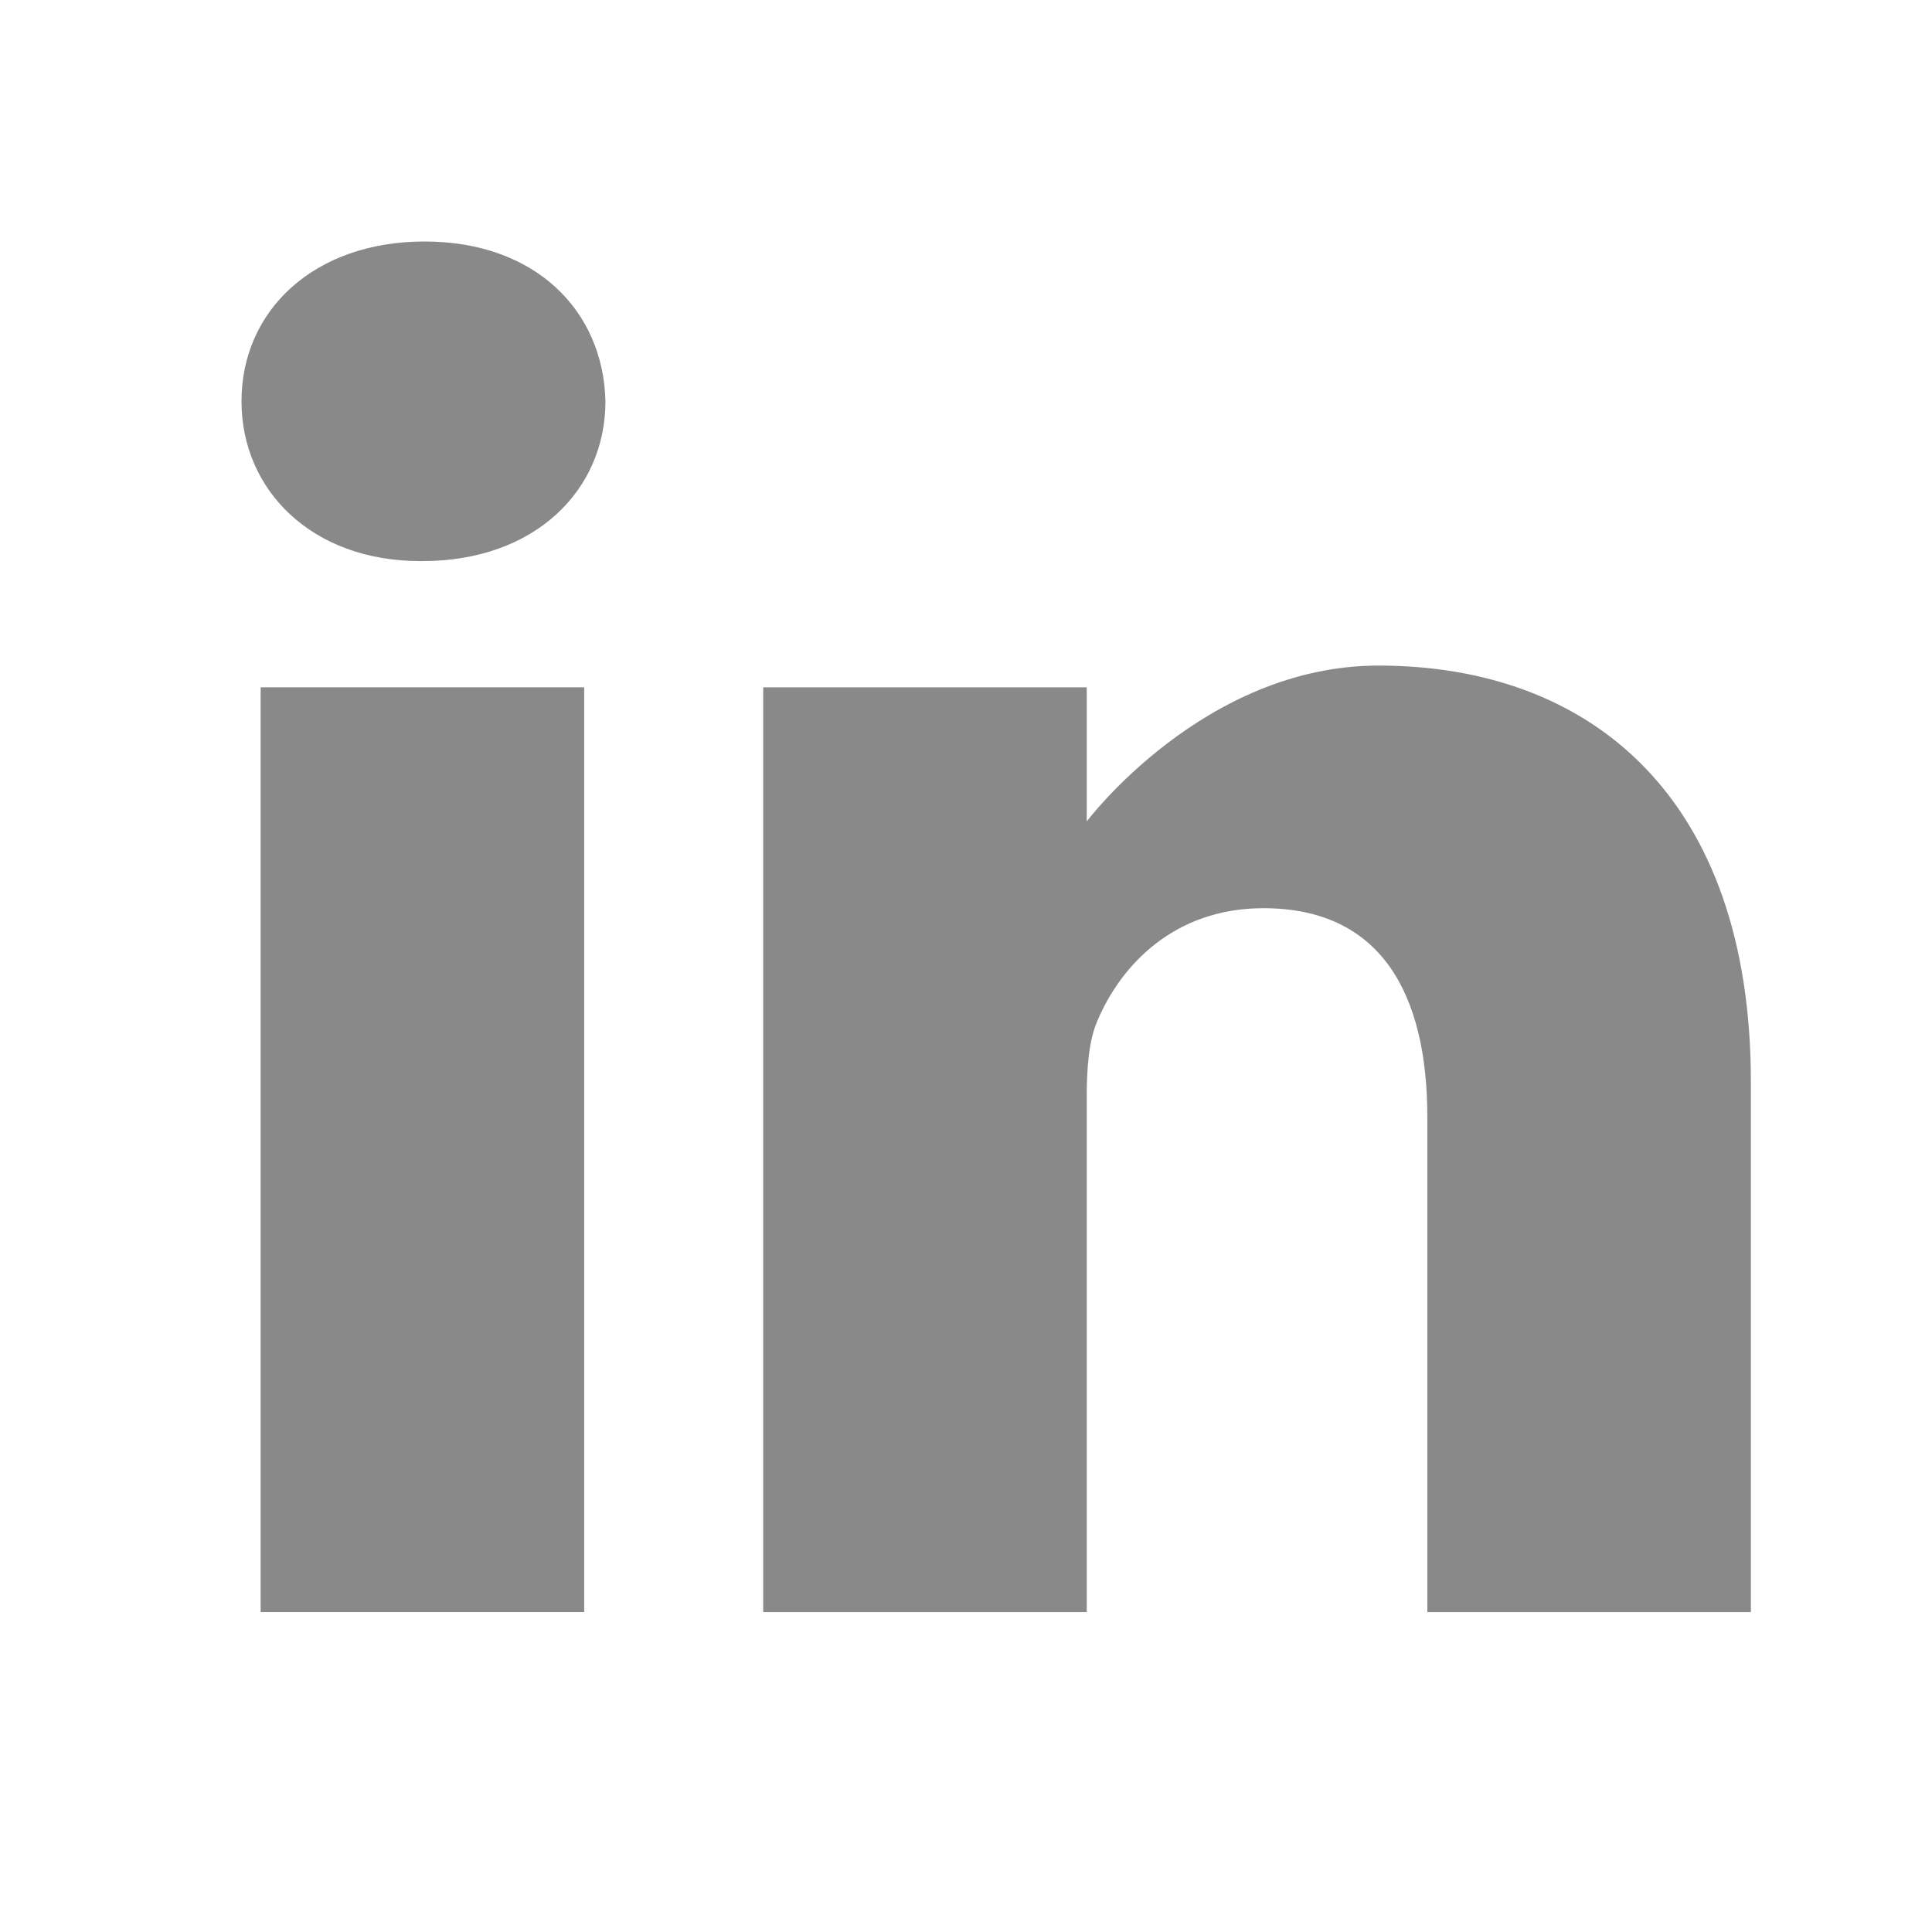 <svg width="24" height="24" viewBox="0 0 24 24" fill="none" xmlns="http://www.w3.org/2000/svg">
<path d="M5.274 3C3.899 3 3 3.858 3 4.985C3 6.087 3.872 6.97 5.221 6.97H5.247C6.649 6.97 7.521 6.087 7.521 4.985C7.495 3.858 6.649 3 5.274 3V3Z" fill="#898989"/>
<path d="M3.238 8.538H7.257V20.026H3.238V8.538Z" fill="#898989"/>
<path d="M17.123 8.268C14.954 8.268 13.5 10.204 13.5 10.204V8.538H9.481V20.026H13.5V13.611C13.5 13.267 13.526 12.924 13.633 12.679C13.923 11.993 14.584 11.282 15.695 11.282C17.149 11.282 17.731 12.336 17.731 13.88V20.026H21.75V13.439C21.75 9.91 19.767 8.268 17.123 8.268V8.268Z" fill="#898989"/>
</svg>
